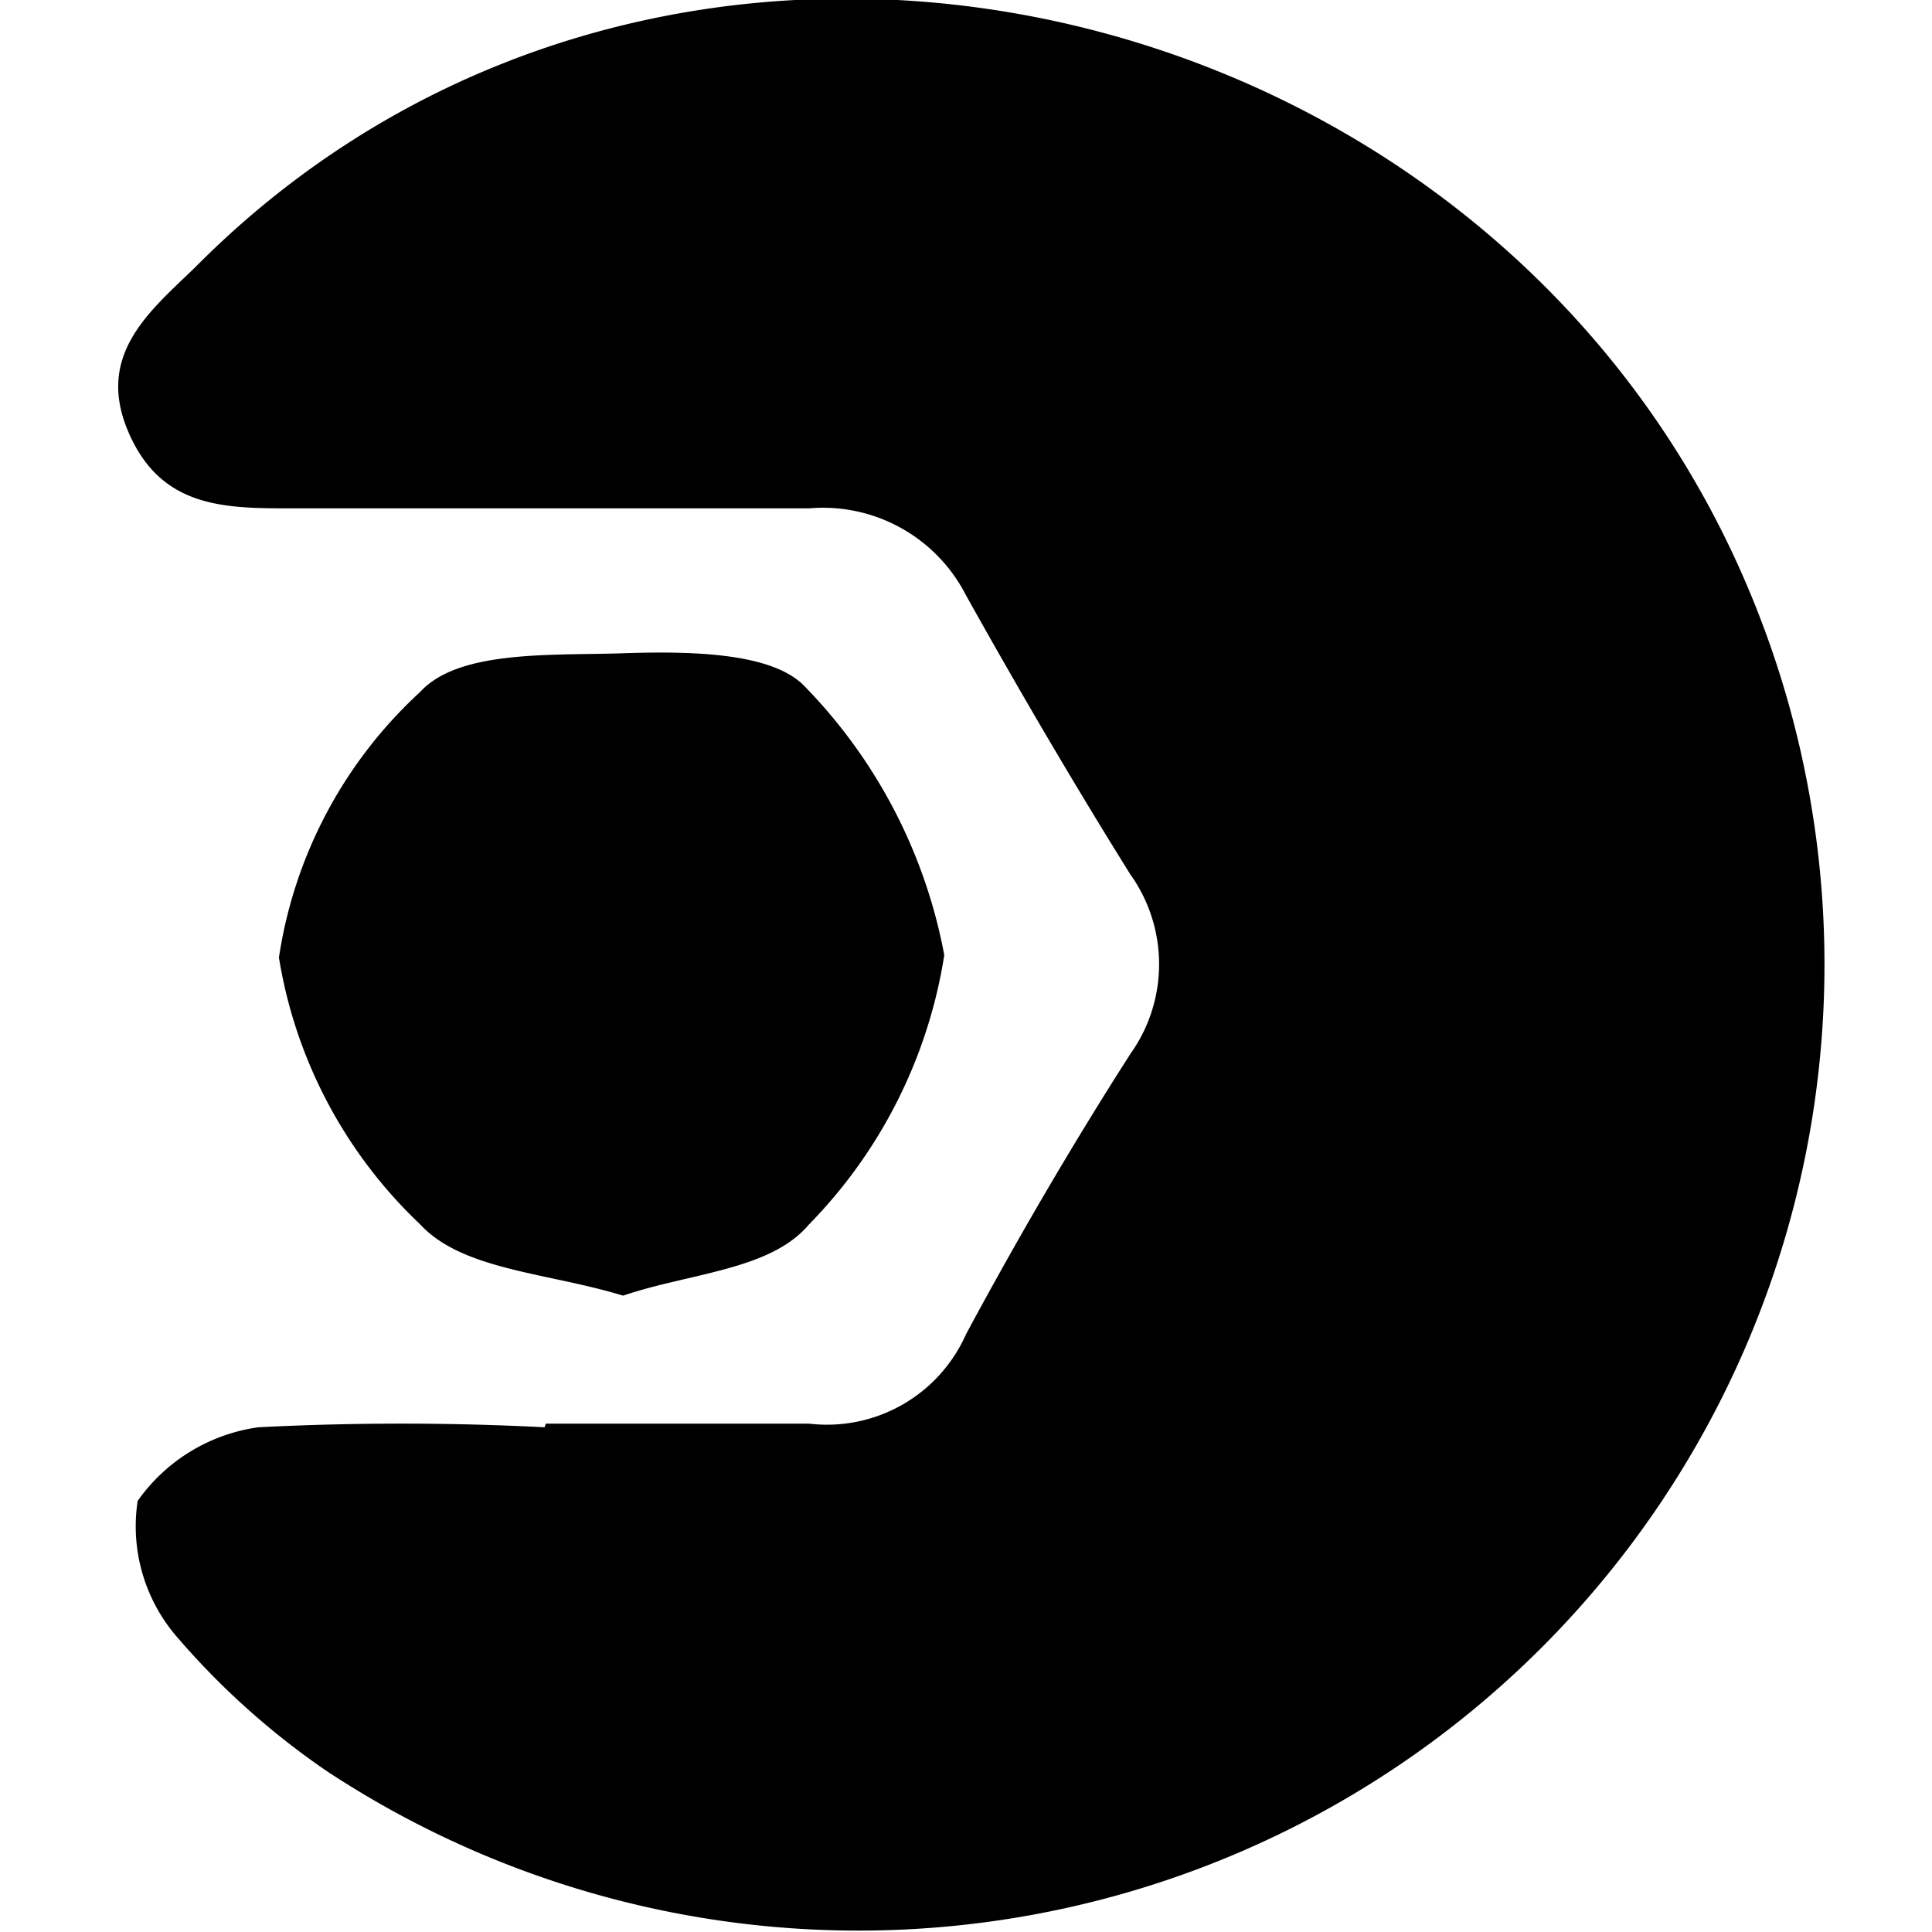 <svg id="Layer_1" data-name="Layer 1" xmlns="http://www.w3.org/2000/svg" viewBox="0 0 16 16">
  <title>api_builder</title>
  <g>
    <path d="M4.52,11.79c.72,0,1.46,0,2.18,0A1.26,1.26,0,0,0,8,11.05c.43-.8.88-1.57,1.36-2.32a1.28,1.28,0,0,0,0-1.49C8.88,6.47,8.43,5.7,8,4.93a1.33,1.33,0,0,0-1.3-.72c-1.44,0-2.85,0-4.28,0-.56,0-1.09,0-1.36-.64s.19-1,.56-1.36C5.74-1.94,13.11,0,14.79,5.75A8,8,0,0,1,2.71,14.67a6.38,6.38,0,0,1-1.25-1.12,1.4,1.4,0,0,1-.32-1.12,1.47,1.47,0,0,1,1-.61,23.31,23.31,0,0,1,2.37,0Z"/>
    <path d="M5.16,10.73c-.62-.19-1.33-.21-1.68-.59A3.9,3.9,0,0,1,2.31,7.93a3.74,3.74,0,0,1,1.17-2.2c.32-.35,1.09-.3,1.68-.32s1.22,0,1.49.26A4.32,4.32,0,0,1,7.82,7.91,4.09,4.09,0,0,1,6.7,10.14C6.38,10.52,5.72,10.54,5.16,10.73Z"/>
  </g>
</svg>
